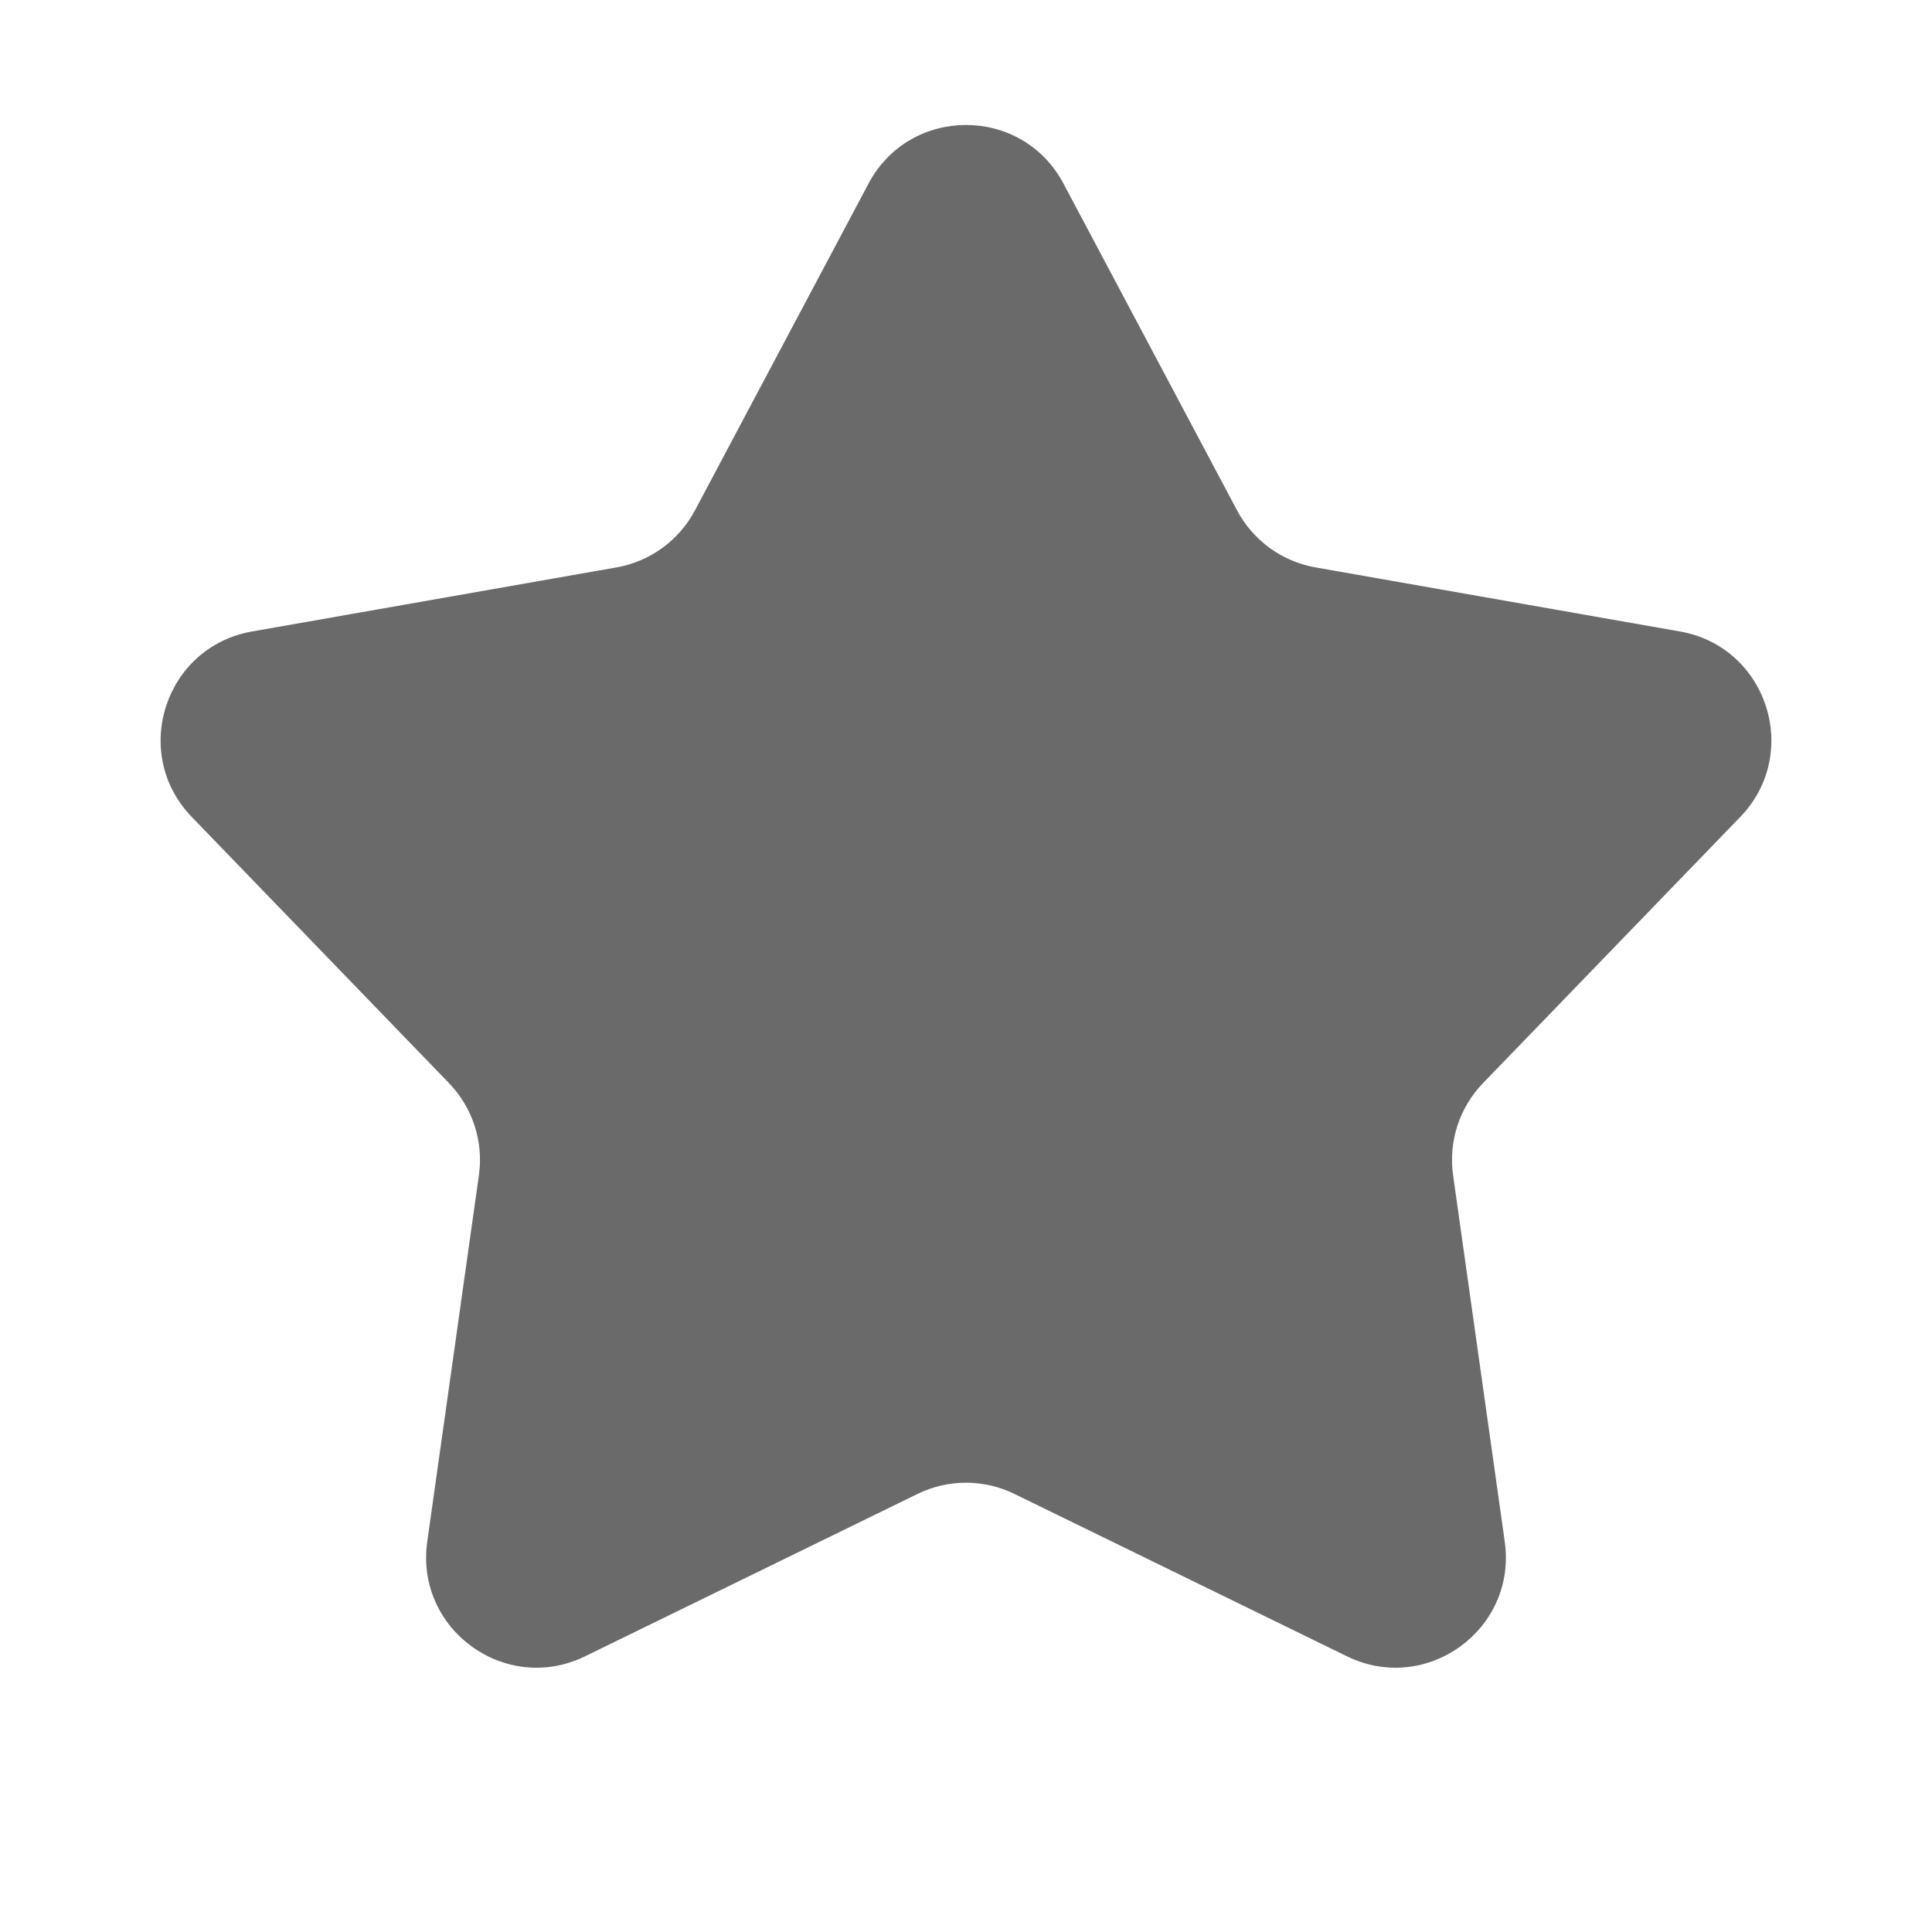 <svg width="35" height="35" viewBox="0 0 35 35" fill="none" xmlns="http://www.w3.org/2000/svg">
<path d="M15.734 3.326C16.486 1.91 18.514 1.91 19.266 3.326L22.411 9.247C22.7 9.791 23.224 10.172 23.831 10.279L30.435 11.44C32.014 11.718 32.641 13.647 31.526 14.8L26.867 19.621C26.438 20.064 26.238 20.68 26.324 21.29L27.26 27.929C27.484 29.517 25.843 30.709 24.402 30.006L18.378 27.064C17.824 26.793 17.176 26.793 16.622 27.064L10.598 30.006C9.157 30.709 7.516 29.517 7.74 27.929L8.676 21.29C8.762 20.68 8.562 20.064 8.133 19.621L3.474 14.8C2.359 13.647 2.986 11.718 4.565 11.44L11.169 10.279C11.776 10.172 12.3 9.791 12.589 9.247L15.734 3.326Z" fill="#6A6A6A"/>
<mask id="mask0_56_46" style="mask-type:alpha" maskUnits="userSpaceOnUse" x="0" y="0" width="18" height="35">
<rect width="17.5" height="35" fill="#D9D9D9"/>
</mask>
<g mask="url(#mask0_56_46)">
</g>
</svg>
